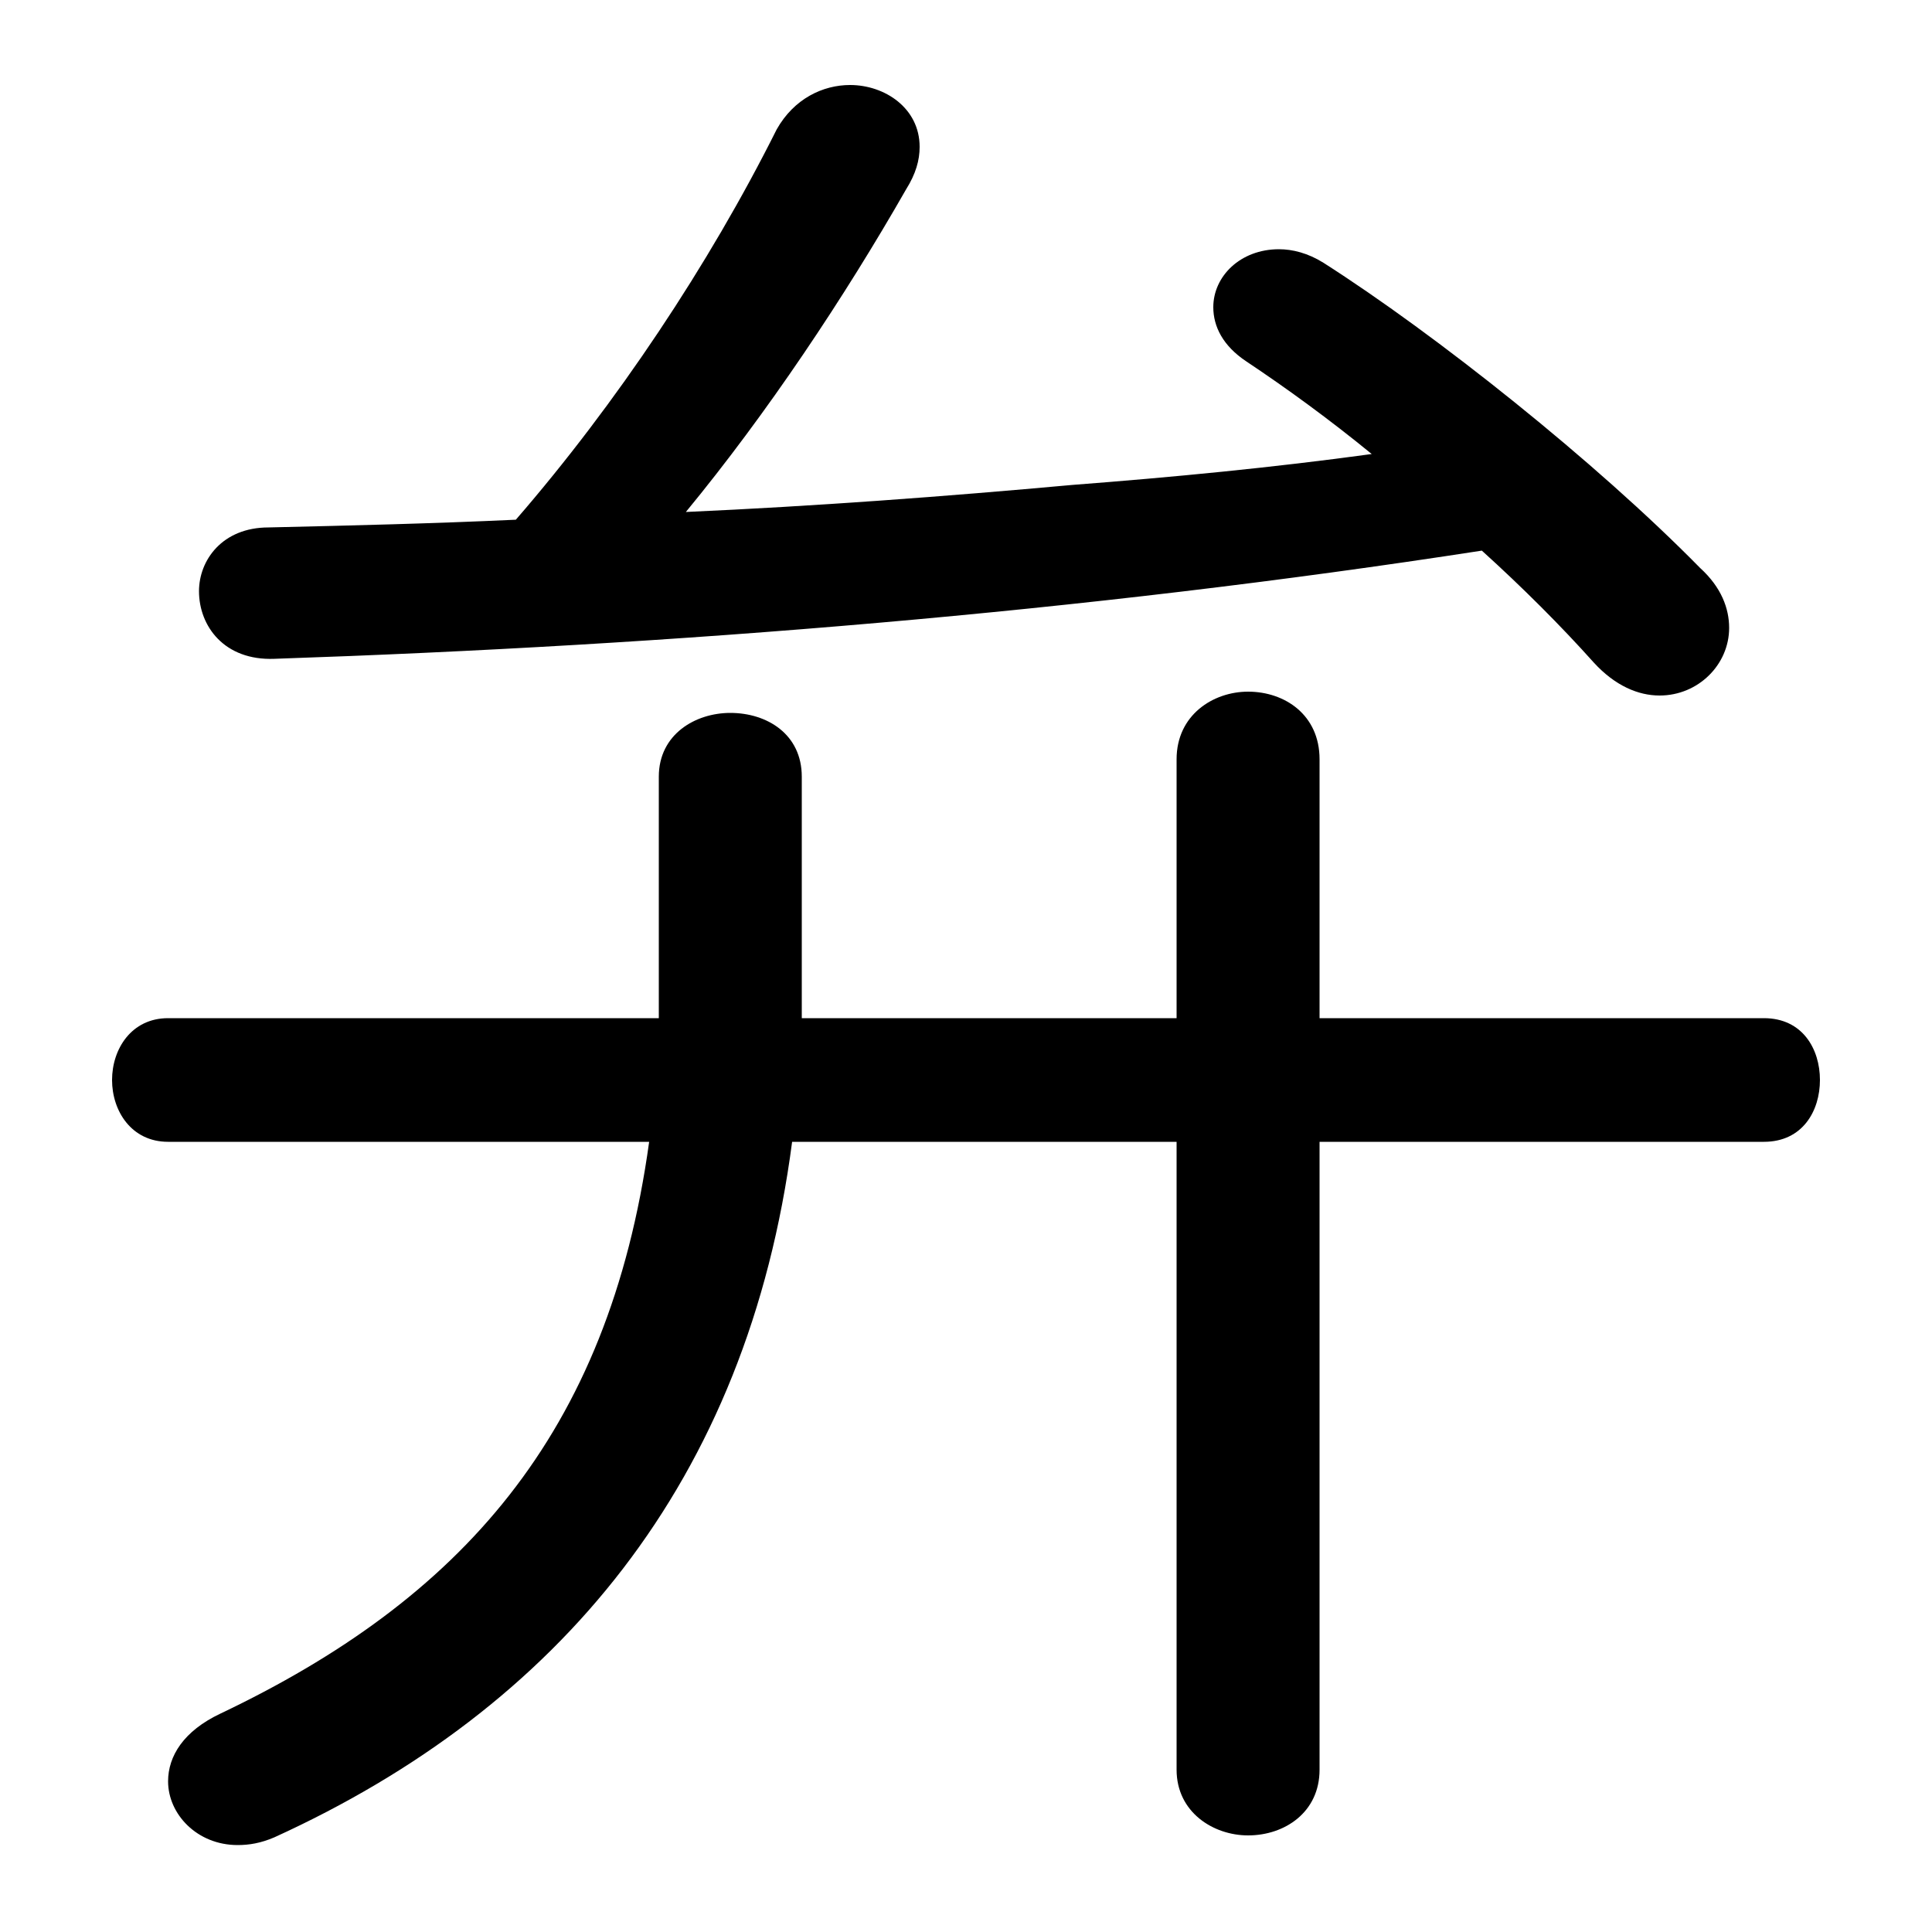 <svg xmlns="http://www.w3.org/2000/svg" viewBox="0 -44.0 50.0 50.0">
    <rect x="0" y="-44.0" width="50.0" height="50.0" fill="#808080" stroke="none"/>
    <g transform="scale(1, -1)">
        <!-- ボディの枠 -->
        <rect x="0" y="-6.0" width="50.0" height="50.0"
            stroke="white" fill="white"/>
        <!-- グリフ座標系の原点 -->
        <circle cx="0" cy="0" r="5" fill="white"/>
        <!-- グリフのアウトライン -->
        <g style="fill:black;stroke:#000000;stroke-width:0;stroke-linecap:round;stroke-linejoin:round;">
        <path d="M 35.5 32.25 C 32.95 31.9 30.35 31.65 27.75 31.45 C 24.45 31.15 21.1 30.9 17.75 30.75 C 19.85 33.3 21.85 36.3 23.45 39.1 C 23.7 39.5 23.8 39.85 23.8 40.2 C 23.8 41.2 22.9 41.8 22.0 41.8 C 21.3 41.8 20.55 41.45 20.1 40.65 C 18.35 37.15 15.95 33.55 13.35 30.55 C 11.2 30.45 9.1 30.4 6.95 30.35 C 5.75 30.35 5.15 29.5 5.15 28.7 C 5.15 27.8 5.8 26.9 7.1 26.95 C 17.45 27.3 28.0 28.15 38.35 29.75 C 39.4 28.8 40.4 27.8 41.25 26.85 C 41.8 26.25 42.4 26.0 42.95 26.0 C 43.95 26.0 44.75 26.8 44.75 27.75 C 44.75 28.25 44.55 28.8 44.0 29.3 C 41.3 32.05 37.15 35.35 34.25 37.2 C 33.85 37.45 33.45 37.55 33.1 37.55 C 32.1 37.55 31.4 36.85 31.4 36.05 C 31.4 35.55 31.65 35.05 32.25 34.65 C 33.3 33.95 34.4 33.15 35.5 32.25 Z M 34.15 14.45 L 45.65 14.45 C 46.65 14.45 47.1 15.25 47.1 16.05 C 47.1 16.85 46.65 17.65 45.65 17.65 L 34.15 17.65 L 34.15 24.35 C 34.15 25.5 33.25 26.1 32.3 26.1 C 31.4 26.1 30.45 25.5 30.45 24.35 L 30.45 17.65 L 20.75 17.65 C 20.75 17.95 20.75 18.25 20.75 18.55 L 20.75 23.9 C 20.75 25.0 19.85 25.55 18.9 25.55 C 18.0 25.55 17.05 25.0 17.05 23.9 L 17.05 18.75 C 17.05 18.4 17.05 18.0 17.05 17.65 L 4.35 17.65 C 3.4 17.65 2.9 16.85 2.9 16.05 C 2.9 15.25 3.4 14.45 4.35 14.45 L 16.8 14.45 C 15.75 6.85 11.9 2.6 5.7 -0.35 C 4.75 -0.8 4.35 -1.45 4.35 -2.1 C 4.35 -2.95 5.1 -3.75 6.15 -3.75 C 6.45 -3.75 6.75 -3.7 7.1 -3.55 C 14.45 -0.2 19.35 5.65 20.5 14.45 L 30.45 14.45 L 30.45 -1.8 C 30.45 -2.9 31.4 -3.5 32.3 -3.5 C 33.25 -3.5 34.15 -2.9 34.15 -1.8 Z"/>
    </g>
    </g>
</svg>
